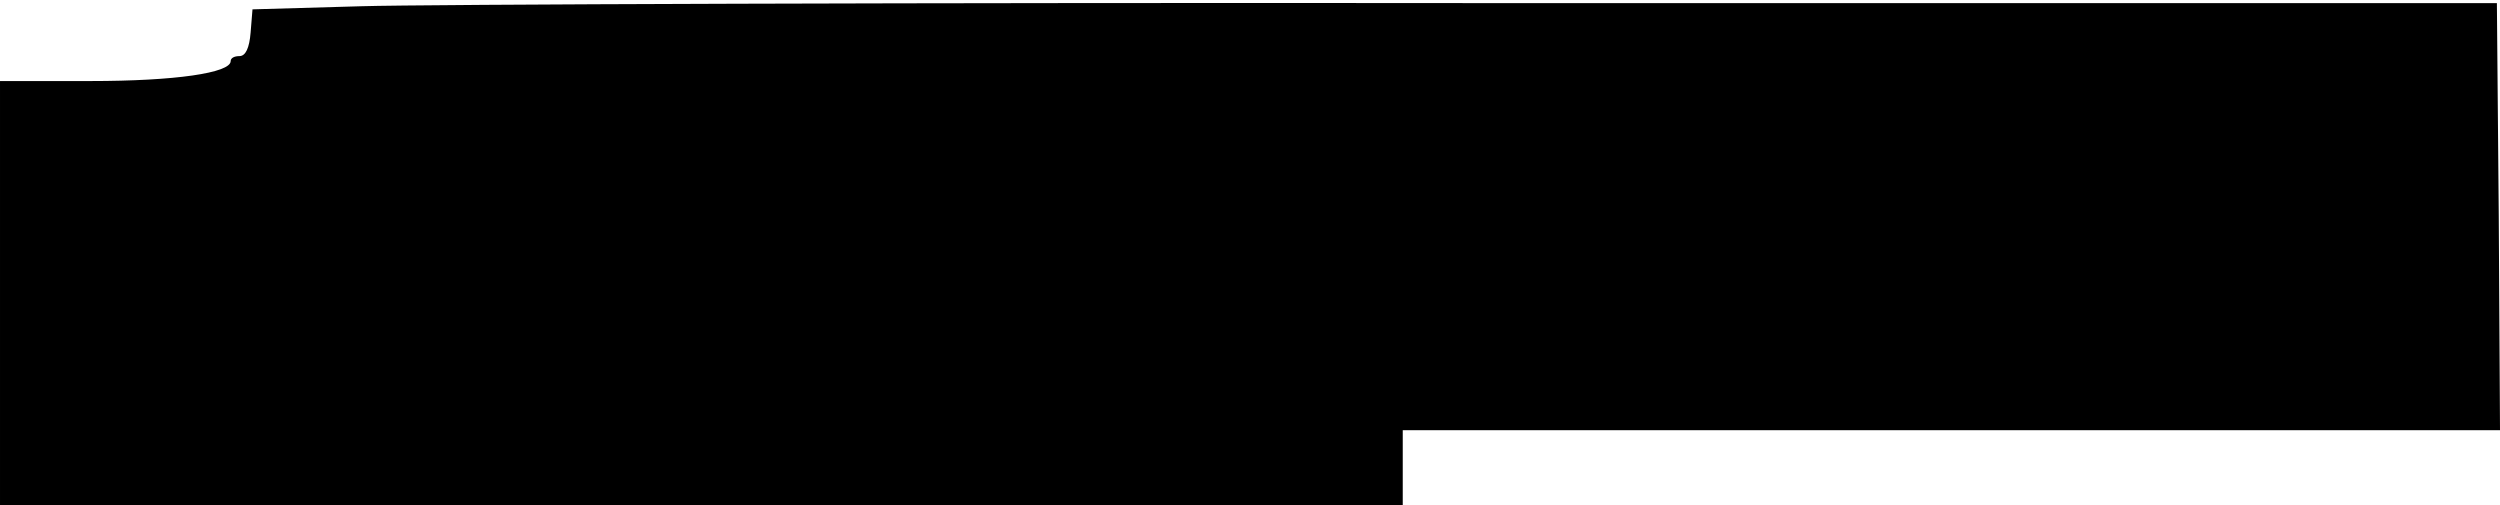 <?xml version="1.0" standalone="no"?>
<!DOCTYPE svg PUBLIC "-//W3C//DTD SVG 20010904//EN"
 "http://www.w3.org/TR/2001/REC-SVG-20010904/DTD/svg10.dtd">
<svg version="1.0" xmlns="http://www.w3.org/2000/svg"
 width="401pt" height="81pt" viewBox="0 0 401 81"
 preserveAspectRatio="xMidYMid meet">
<g transform="translate(0,81) scale(0.1,-0.1)"
fill="#000000" stroke="none">
<path d="M580 800 l-175 -5 -3 -37 c-2 -25 -8 -38 -18 -38 -8 0 -14 -3 -14 -8
0 -19 -89 -32 -225 -32 l-145 0 0 -340 0 -340 1125 0 1125 0 0 60 0 60 880 0
880 0 -2 343 -3 342 -1625 0 c-894 1 -1704 -2 -1800 -5z"/>
</g>
</svg>
